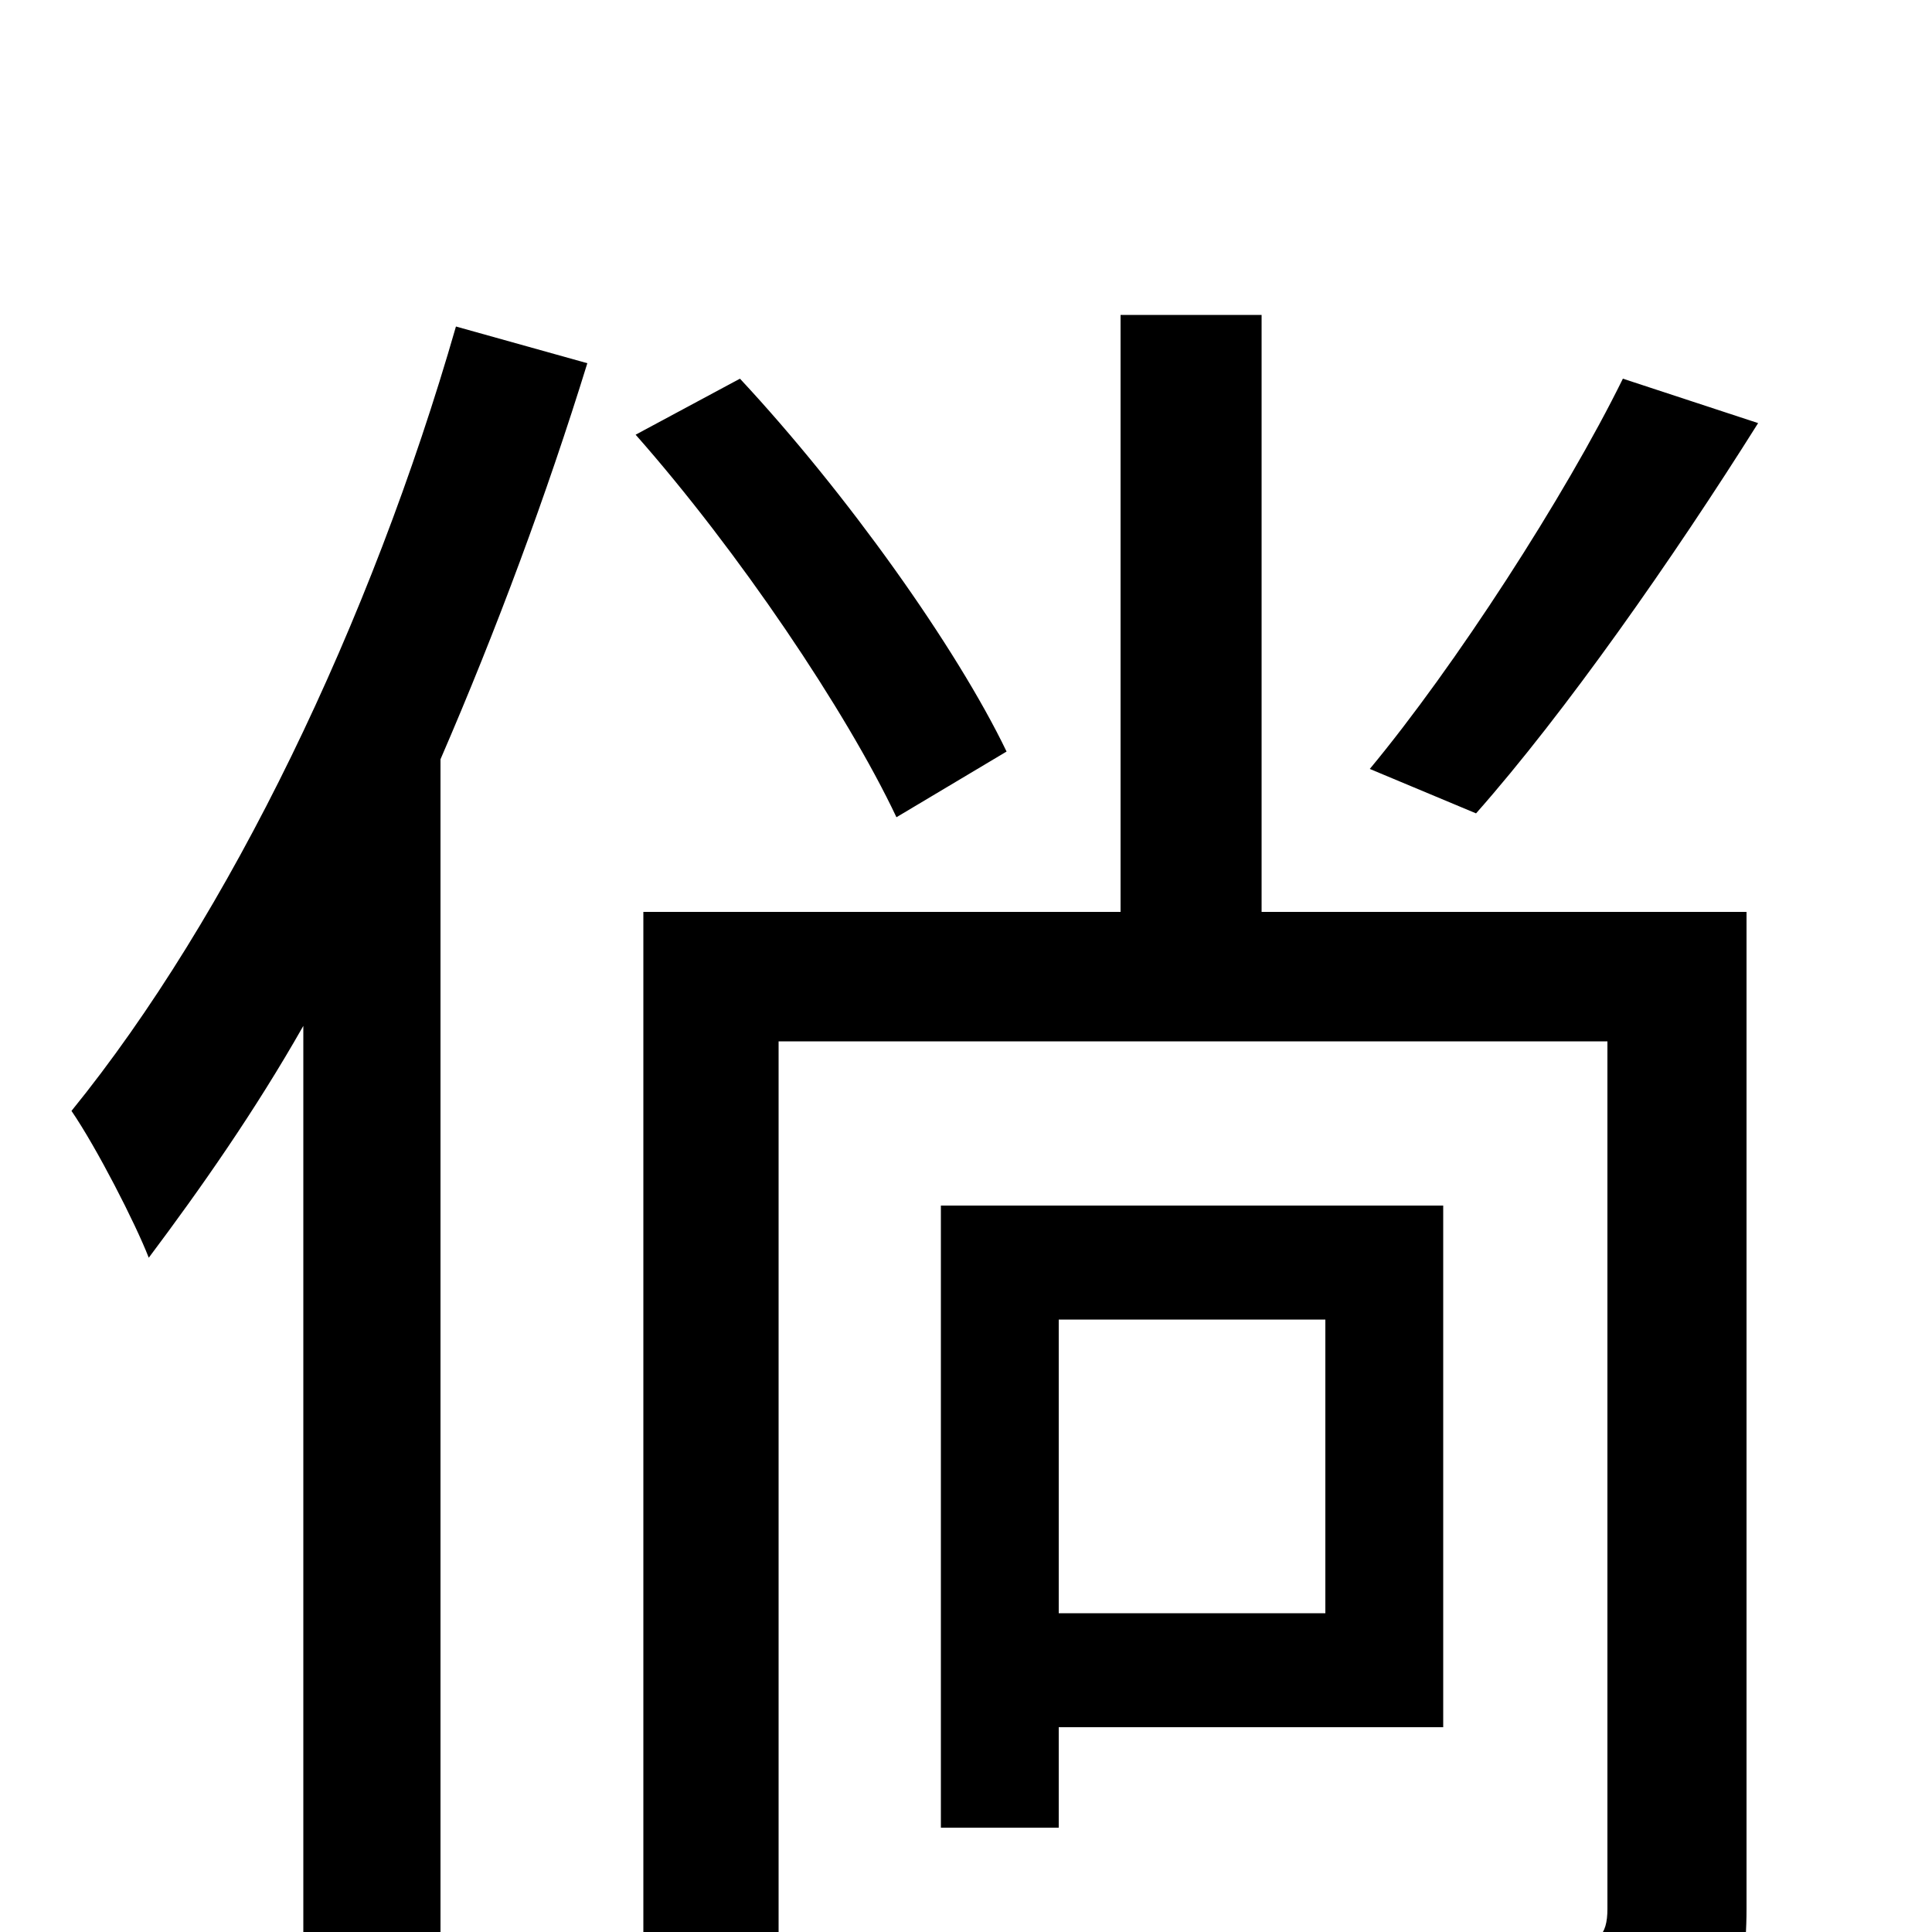 <svg xmlns="http://www.w3.org/2000/svg" viewBox="0 -1000 1000 1000">
	<path fill="#000000" d="M840 -804C810 -743 753 -655 709 -602L764 -579C810 -631 866 -711 910 -781ZM236 -831C192 -678 119 -526 37 -425C50 -406 70 -367 77 -349C104 -385 132 -425 157 -469V77H228V-607C257 -674 283 -744 304 -812ZM521 -611C495 -665 438 -745 383 -804L329 -775C382 -715 438 -632 464 -577ZM686 -317V-165H548V-317ZM747 -106V-376H487V-54H548V-106ZM904 -528H653V-837H580V-528H333V77H403V-461H832V-12C832 2 827 7 811 7C796 8 744 8 685 7C696 26 706 55 709 74C787 74 835 74 866 62C894 51 904 30 904 -12Z"/>
</svg>